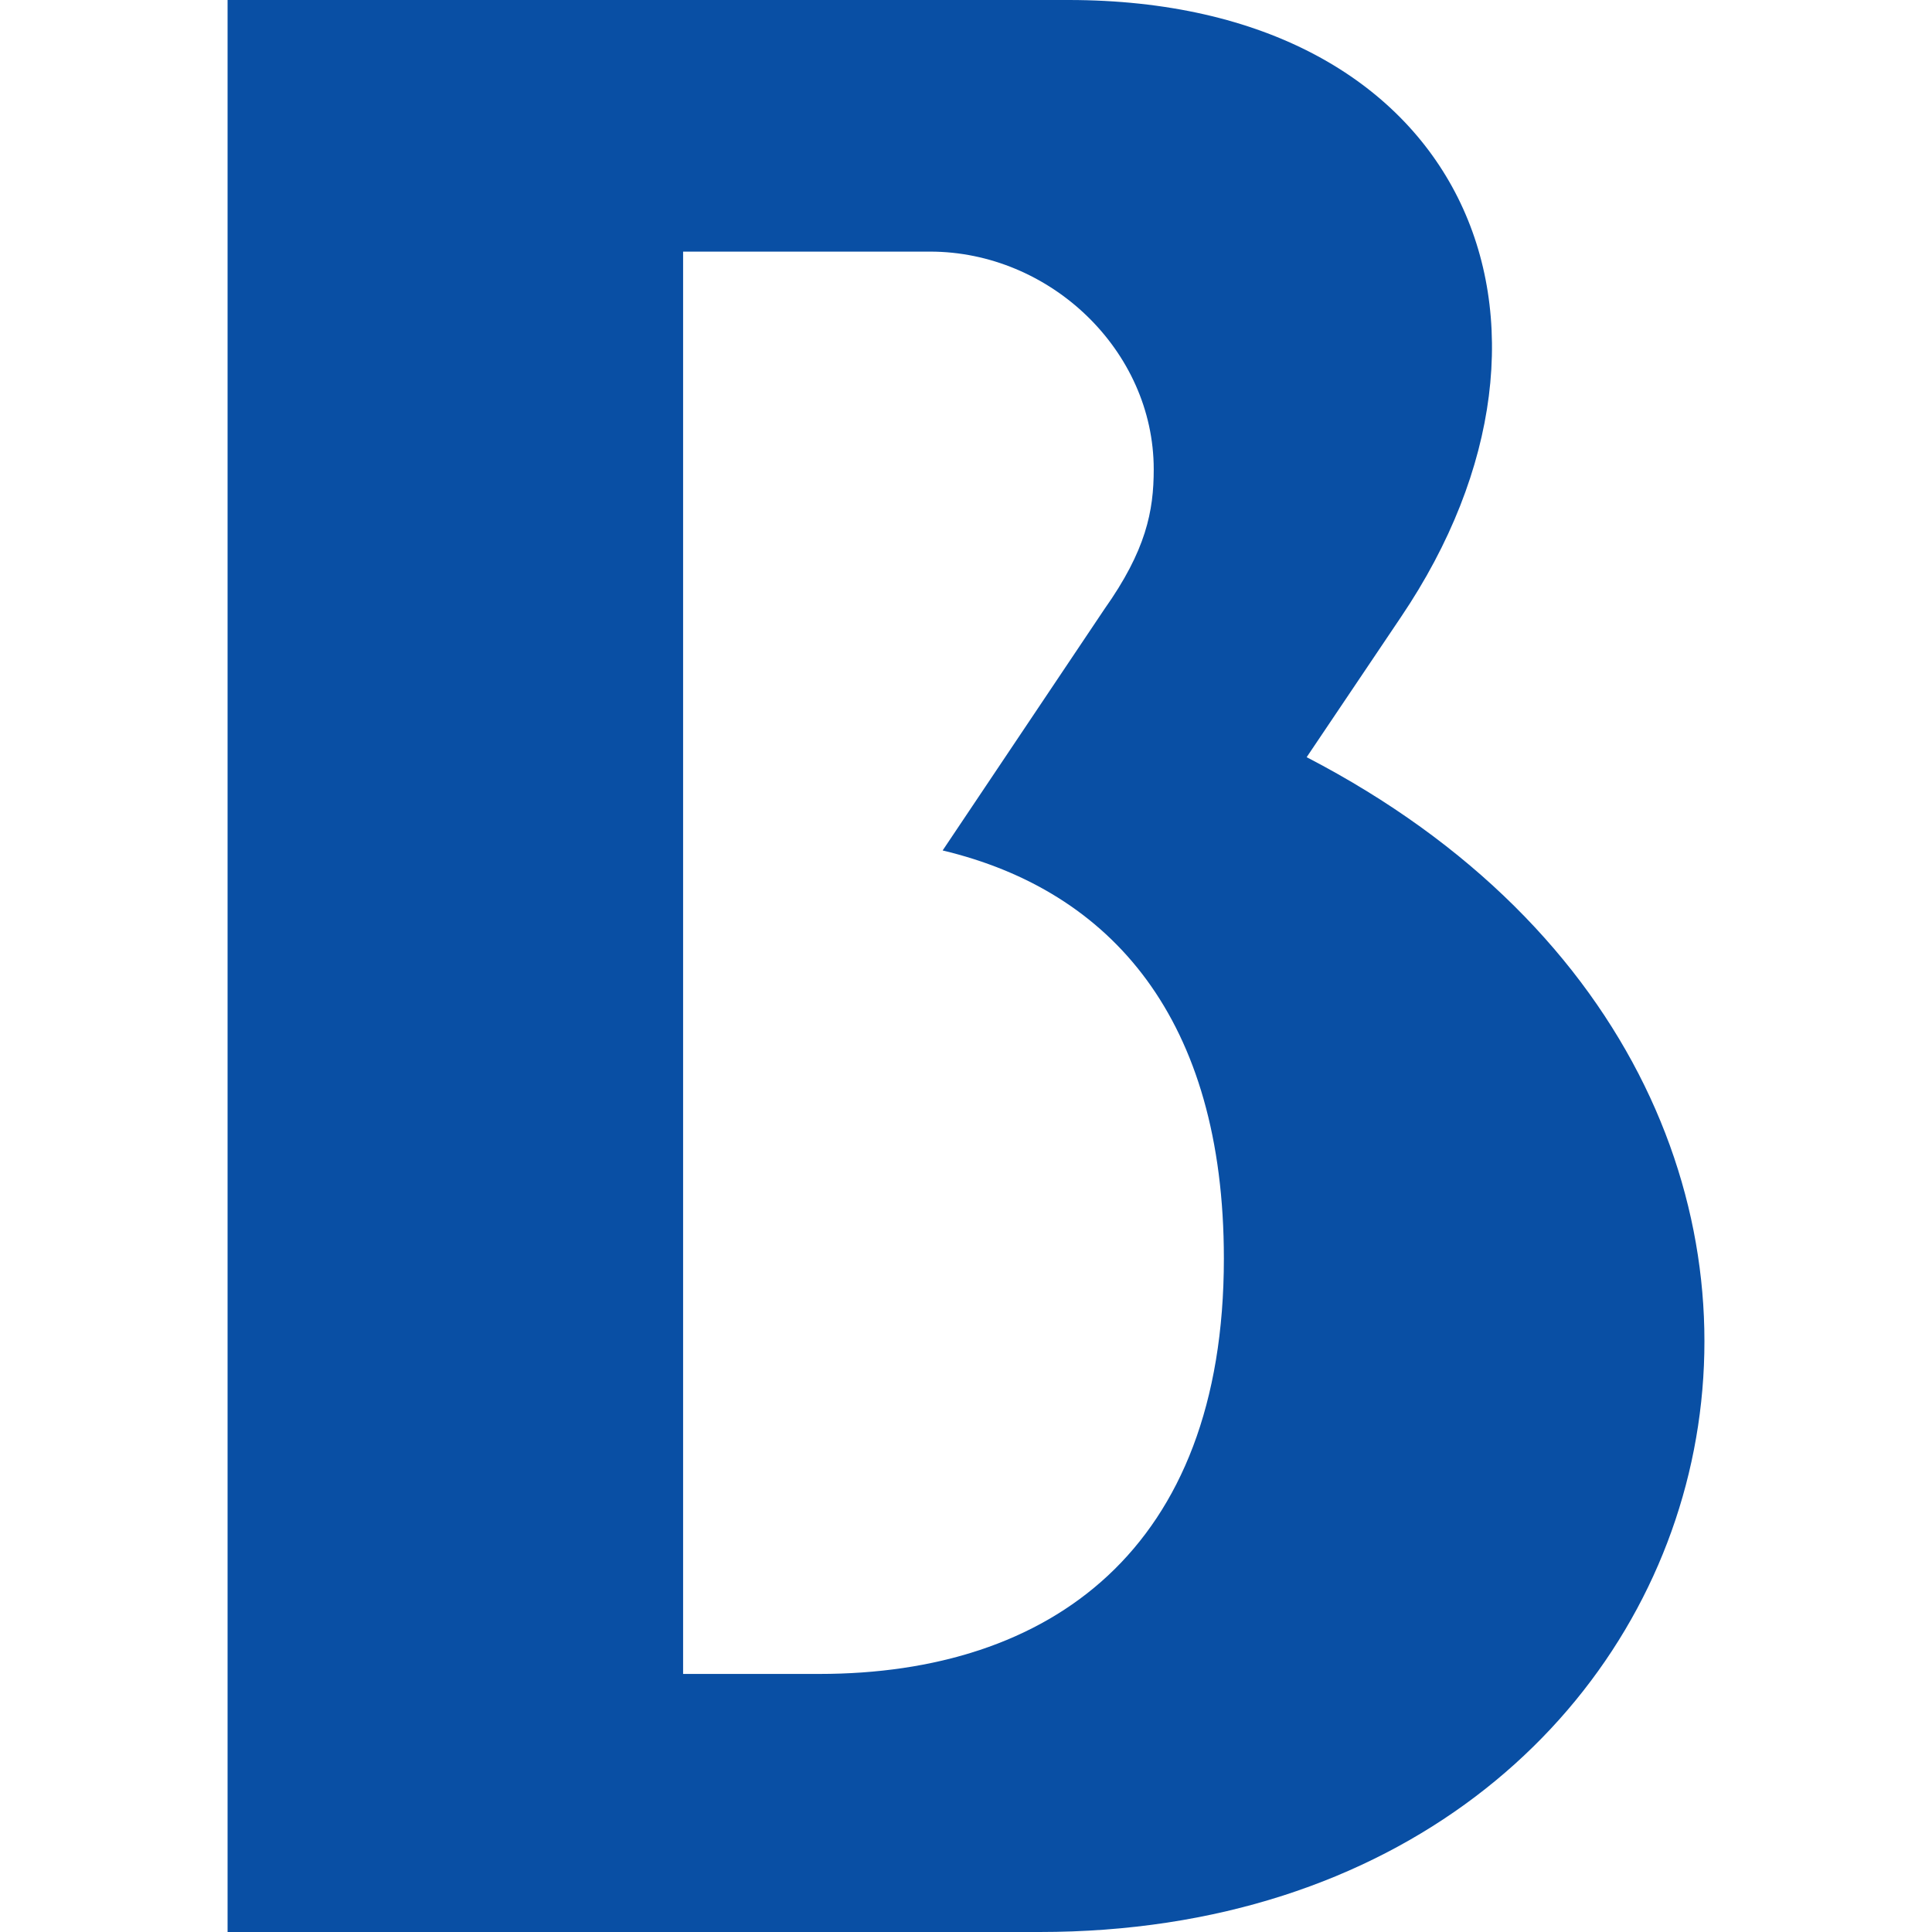 <?xml version="1.0" encoding="UTF-8" standalone="no"?>
<!-- Created with sK1/UniConvertor (http://sk1project.org/) -->

<svg
   xmlns:dc="http://purl.org/dc/elements/1.1/"
   xmlns:cc="http://creativecommons.org/ns#"
   xmlns:rdf="http://www.w3.org/1999/02/22-rdf-syntax-ns#"
   xmlns:svg="http://www.w3.org/2000/svg"
   xmlns="http://www.w3.org/2000/svg"
   xmlns:sodipodi="http://sodipodi.sourceforge.net/DTD/sodipodi-0.dtd"
   xmlns:inkscape="http://www.inkscape.org/namespaces/inkscape"
   width="64"
   height="64"
   viewBox="0 0 51.2 51.2"
   id="svg3004"
   version="1.1"
   inkscape:version="0.92.3 (2405546, 2018-03-11)"
   sodipodi:docname="bbva-icon.svg"
   style="fill-rule:evenodd">
  <defs
     id="defs3014" />
  <sodipodi:namedview
     pagecolor="#ffffff"
     bordercolor="#666666"
     borderopacity="1"
     objecttolerance="10"
     gridtolerance="10"
     guidetolerance="10"
     inkscape:pageopacity="0"
     inkscape:pageshadow="2"
     inkscape:window-width="1920"
     inkscape:window-height="1001"
     id="namedview3012"
     showgrid="false"
     inkscape:zoom="1.5788508"
     inkscape:cx="35.83001"
     inkscape:cy="82.683524"
     inkscape:window-x="-9"
     inkscape:window-y="-9"
     inkscape:window-maximized="1"
     inkscape:current-layer="svg3004"
     showguides="true"
     inkscape:guide-bbox="true" />
  <path
     id="path3057"
     style="fill:#094fa4;fill-opacity:1;stroke:none;stroke-width:1.15"
     d="m 21.713,44.361 v 0 H 18.103 V 6.668 h 6.546 c 3.171,0 5.926,2.614 5.926,5.769 0,1.112 -0.205,2.148 -1.307,3.706 l -4.287,6.395 c 4.475,1.068 7.453,4.468 7.453,10.815 0,7.722 -4.614,11.008 -10.721,11.008 z m 12.915,-24.295 2.494,-3.706 C 42.424,8.516 38.791,0 28.313,0 H 6.031 V 51.2 H 27.549 c 18.901,0 24.621,-22.036 7.079,-31.134 z"
     inkscape:connector-curvature="0"
     sodipodi:nodetypes="ccccssccscccsccsc" />
</svg>
